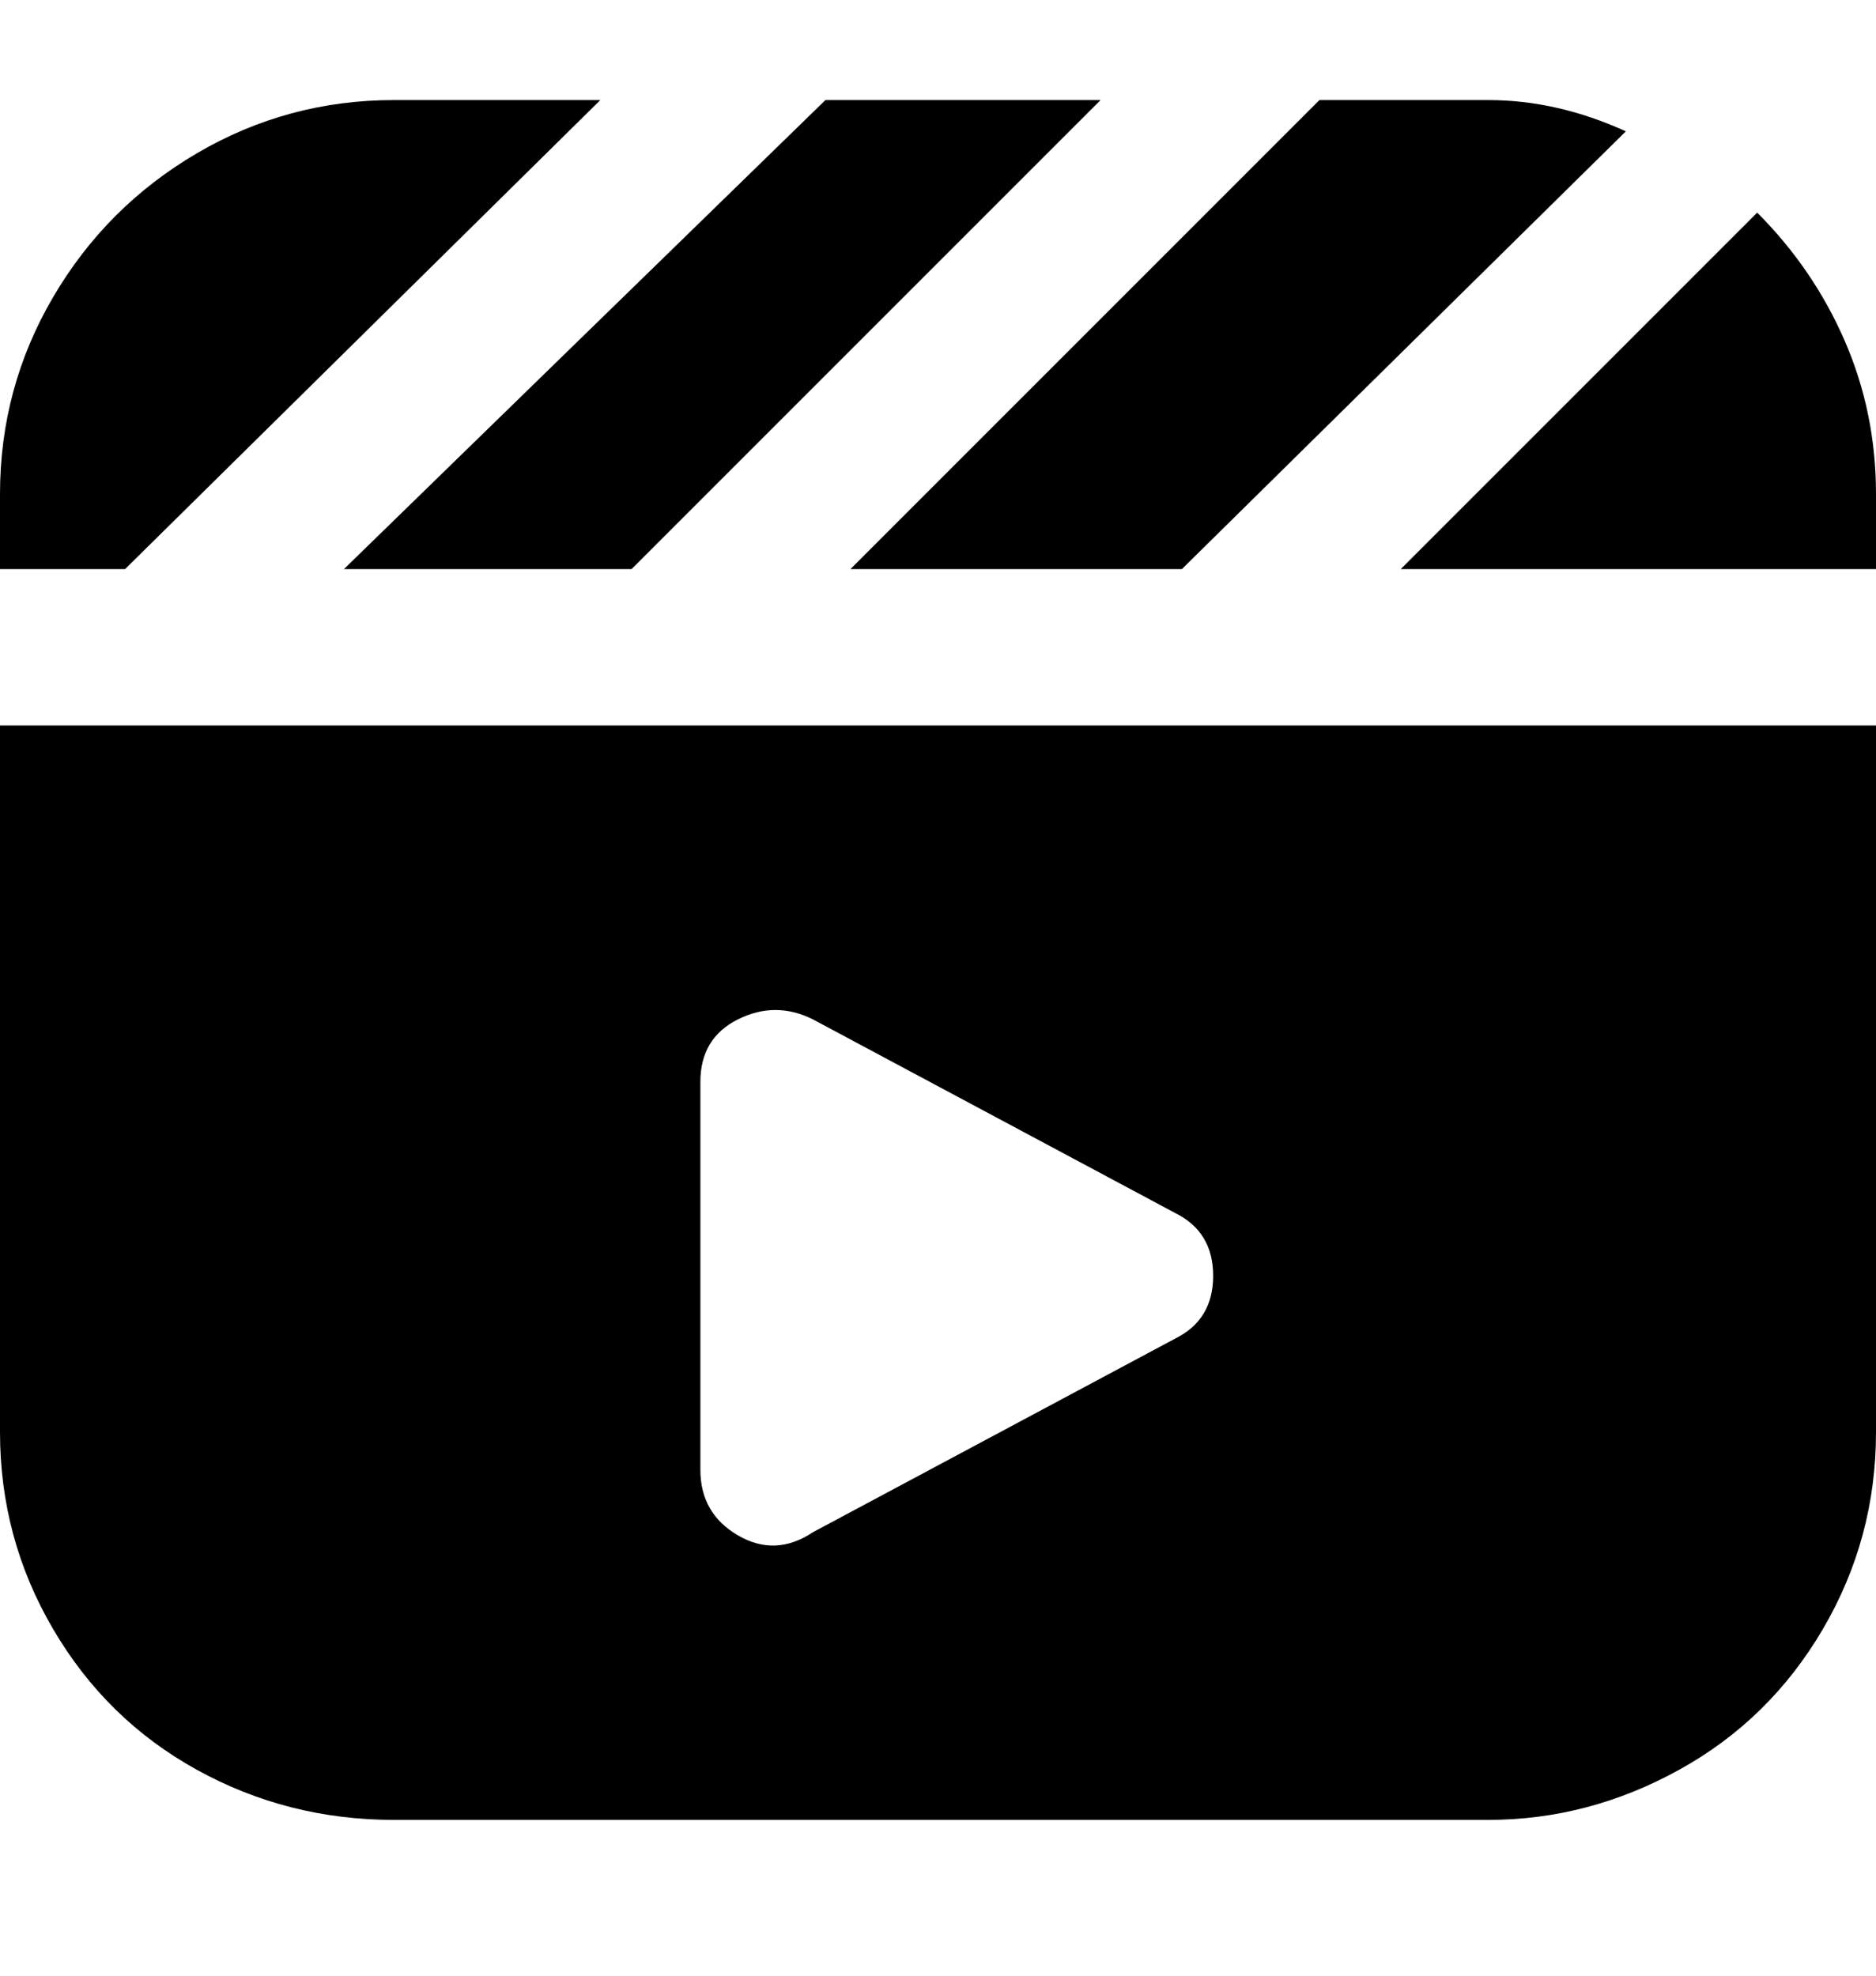 <svg viewBox="0 0 300 316" xmlns="http://www.w3.org/2000/svg"><path d="M211 16h27q11 0 22 5l-71 70h-53l75-75zm89 75V79q0-13-5-24.5T281 34l-57 57h76zM132 16L55 91h46l75-75h-44zM20 91l76-75H63q-17 0-31.5 8.5t-23 23Q0 62 0 79v12h20zm280 25v113q0 17-8.5 31.5t-23 22.5q-14.5 8-30.5 8H63q-17 0-31.5-8t-23-22.5Q0 246 0 229V116h300zm-112 78l-58-31q-6-3-12 0t-6 10v62q0 7 6 10.5t12-.5l58-31q6-3 6-10t-6-10z"/></svg>